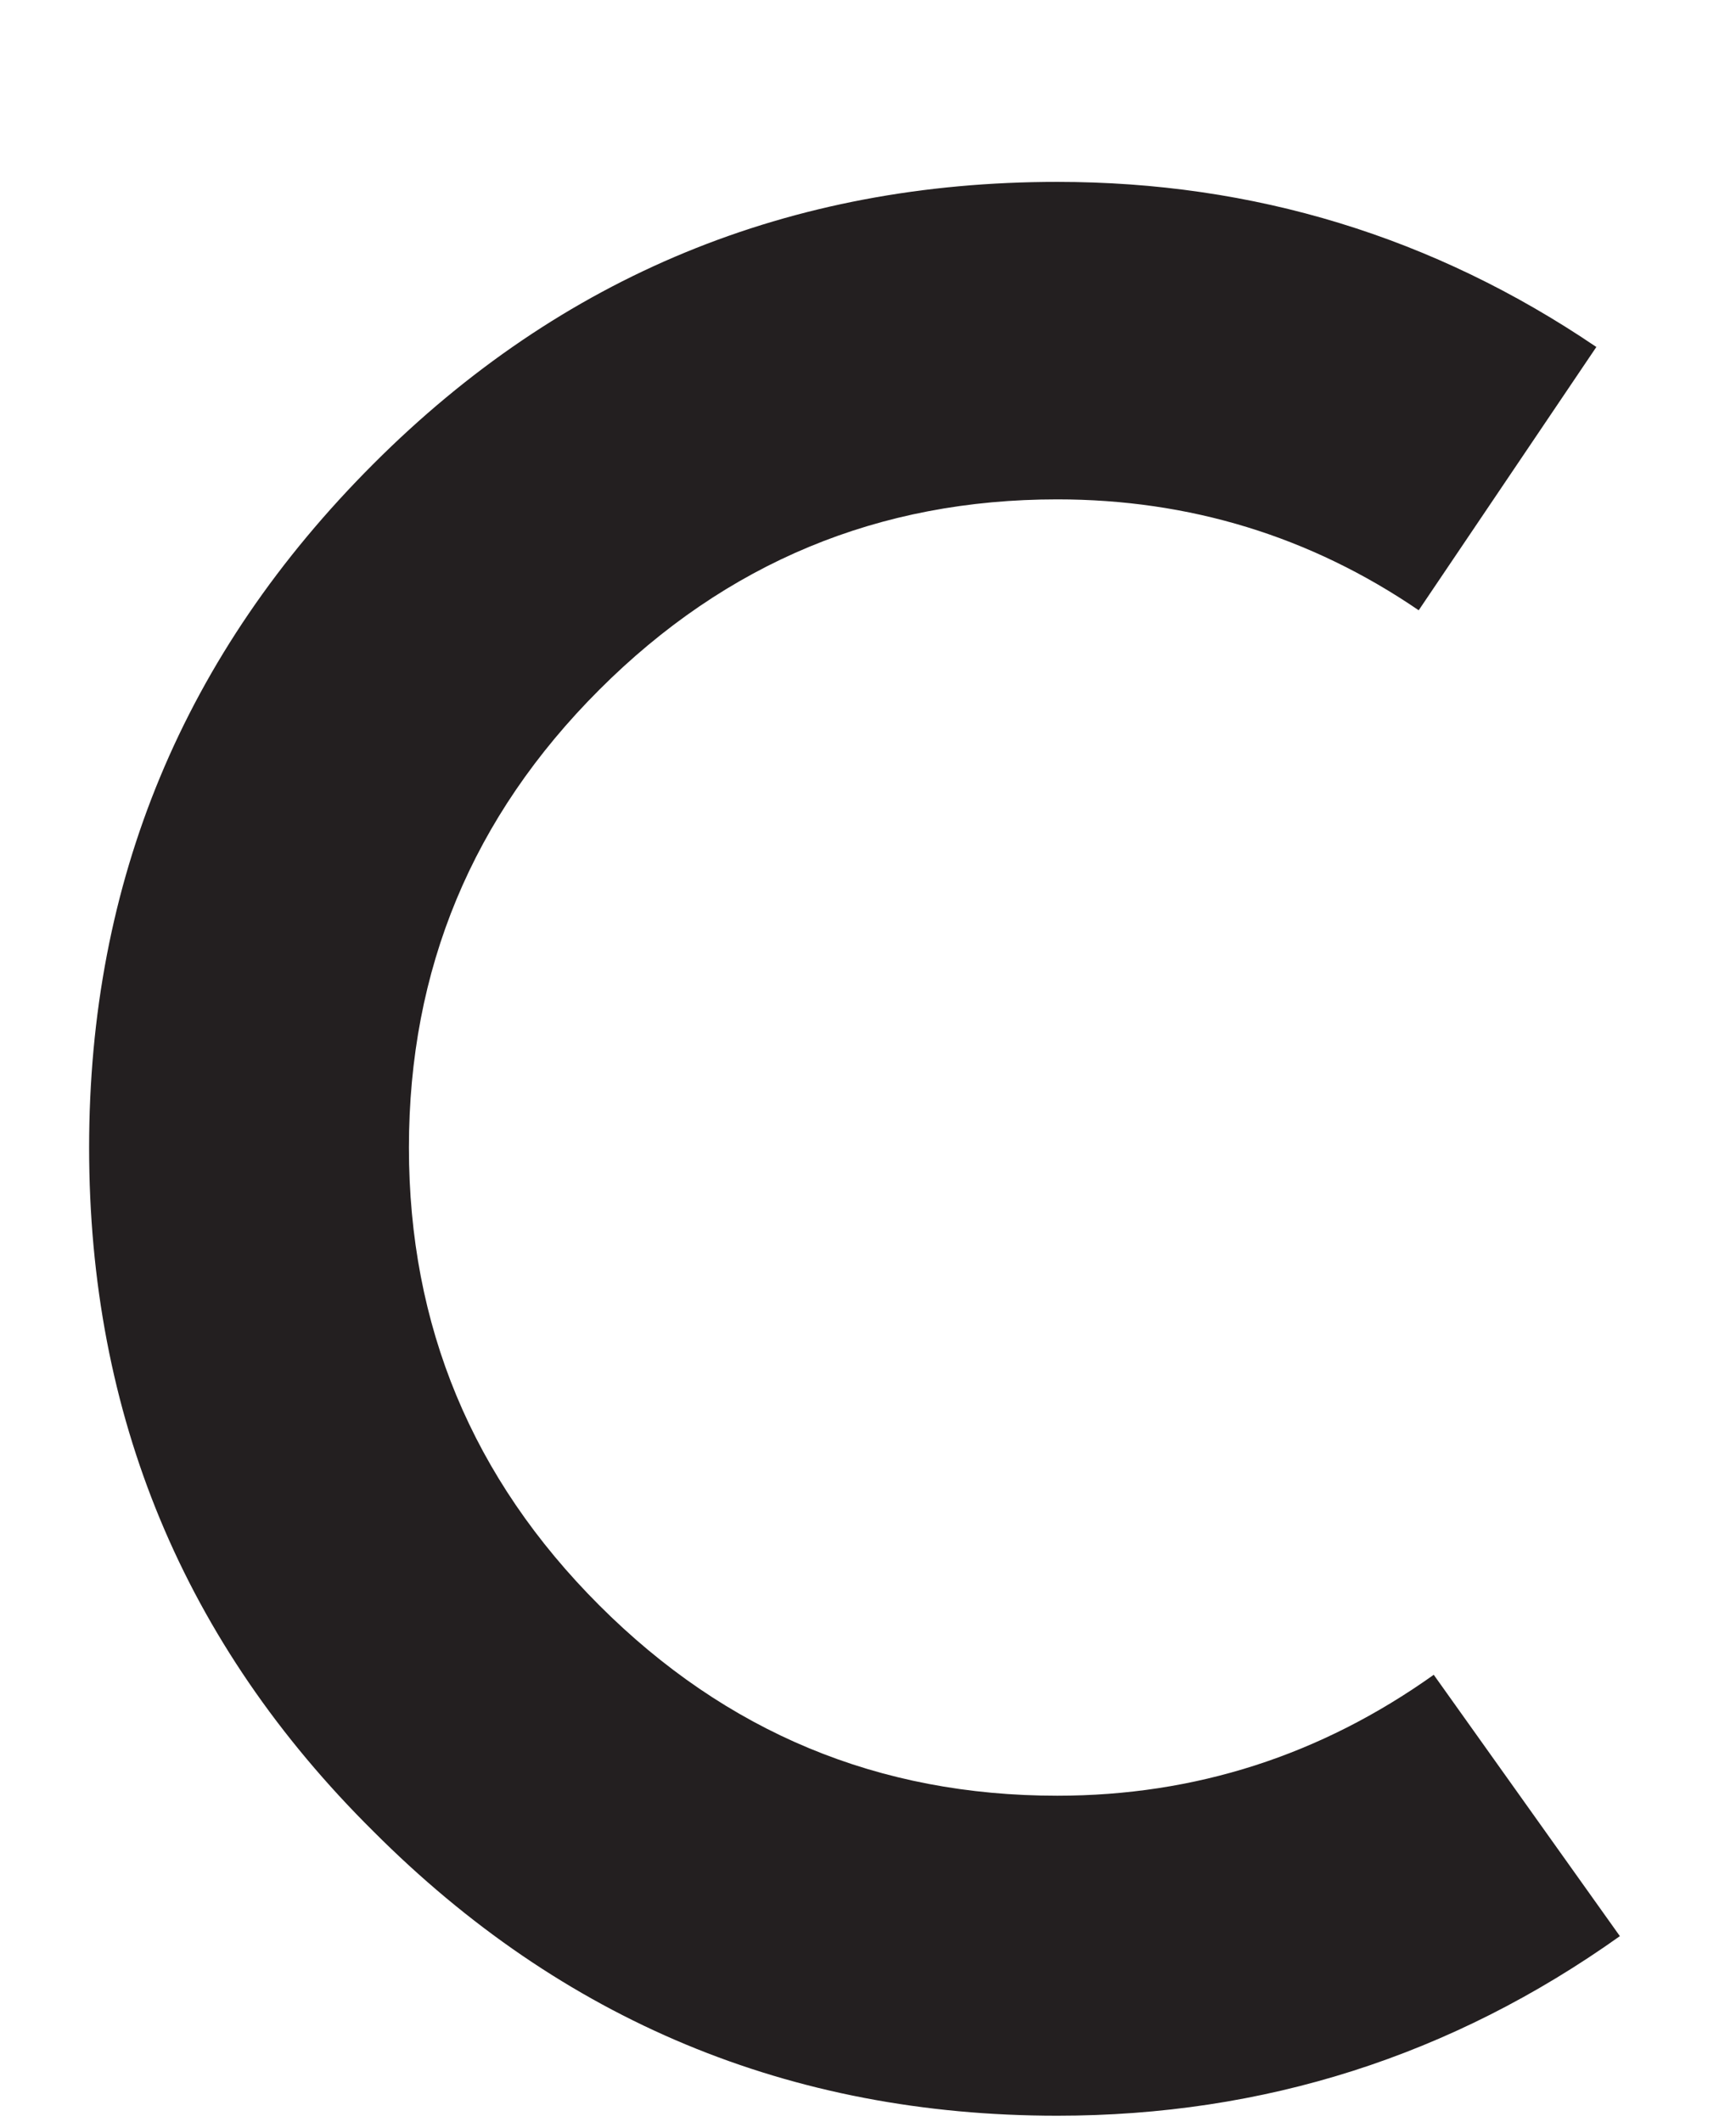 <svg width="9" height="11" viewBox="0 0 9 11" fill="none" xmlns="http://www.w3.org/2000/svg">
<path d="M1.936 9.495C0.952 8.52 0.462 7.337 0.462 5.95C0.462 4.569 0.952 3.389 1.936 2.405C2.91 1.43 4.094 0.943 5.481 0.943C6.499 0.943 7.433 1.227 8.276 1.799L7.355 3.164C6.793 2.78 6.165 2.589 5.481 2.589C4.556 2.589 3.766 2.917 3.107 3.576C2.448 4.235 2.12 5.025 2.12 5.95C2.12 6.874 2.448 7.664 3.107 8.323C3.766 8.982 4.556 9.31 5.481 9.31C6.196 9.31 6.846 9.101 7.433 8.683L8.398 10.038C7.524 10.66 6.552 10.969 5.481 10.969C4.094 10.969 2.914 10.475 1.936 9.495Z" fill="#231F20"/>
</svg>

